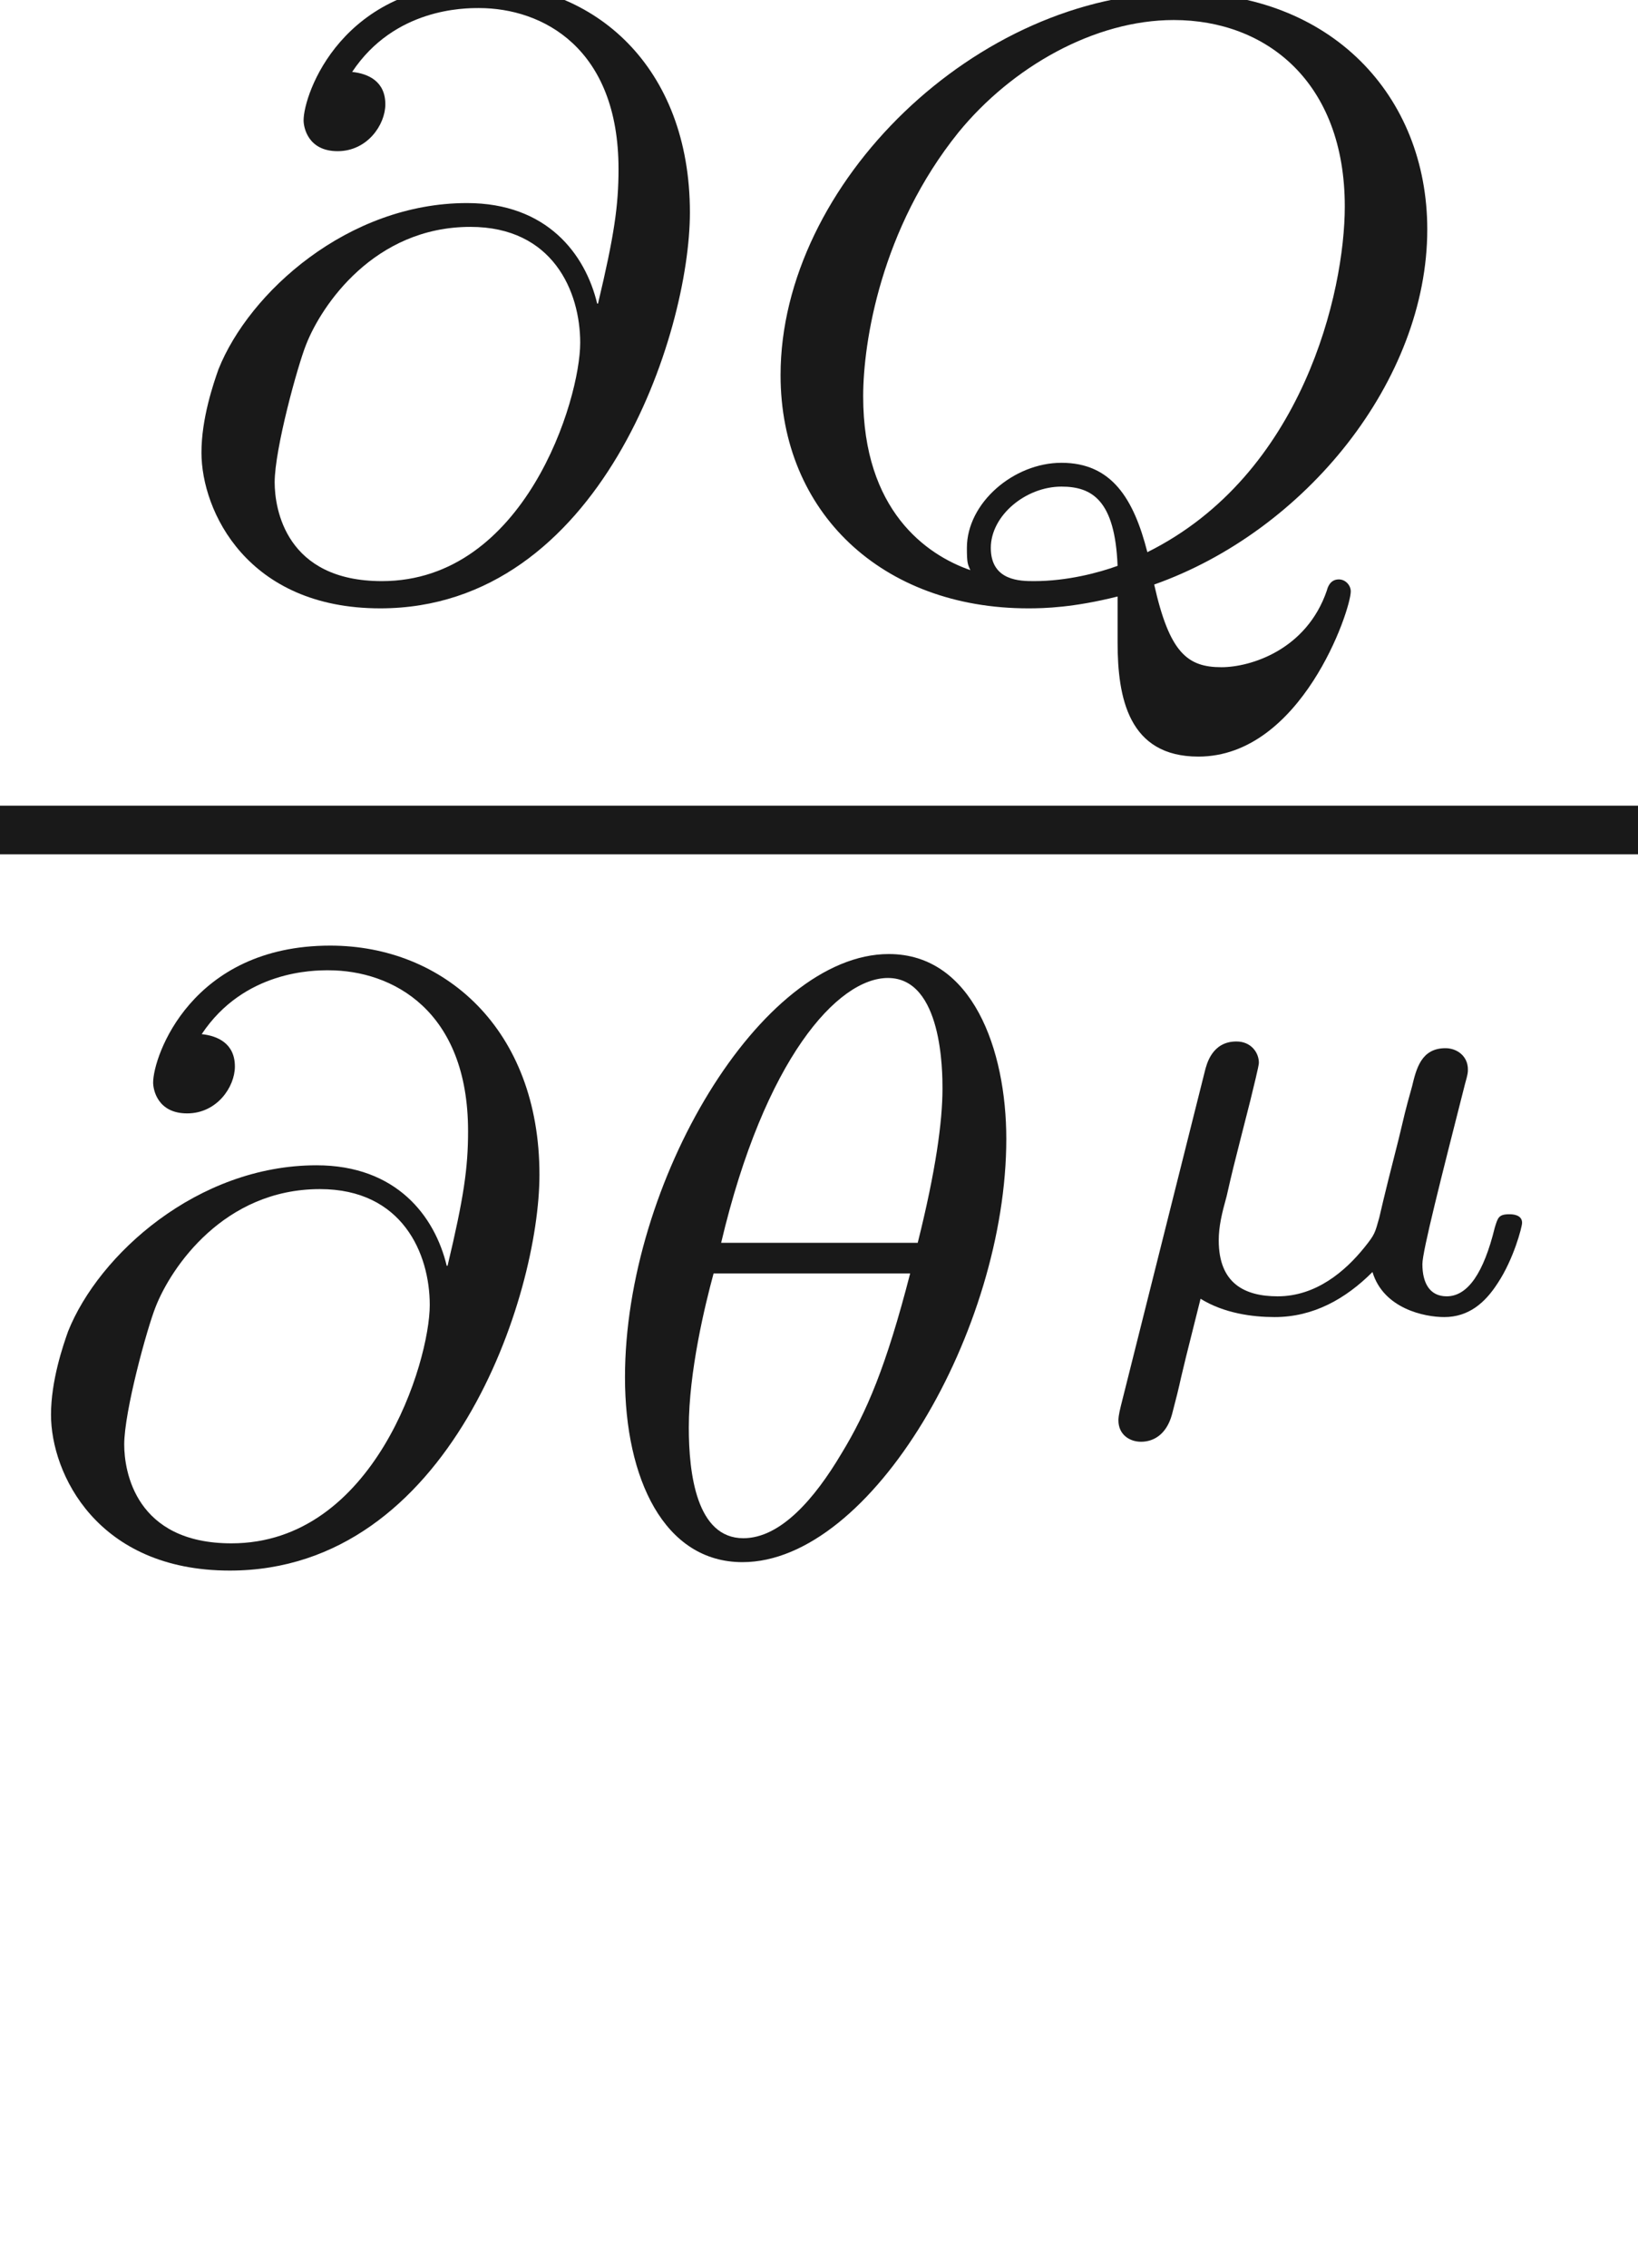 <ns0:svg xmlns:ns0="http://www.w3.org/2000/svg" xmlns:ns1="http://www.w3.org/1999/xlink" height="18.575pt" readme2tex:offset="3.435511" version="1.1" viewBox="-50.879 -71.325 13.424 18.575" width="13.424pt" xmlns:readme2tex="http://github.com/leegao/readme2tex/">
<ns0:defs>
<ns0:path d="M3.318-.757C3.357-.359 3.626 .06 4.095 .06C4.304 .06 4.912-.08 4.912-.887V-1.445H4.663V-.887C4.663-.309 4.413-.249 4.304-.249C3.975-.249 3.935-.697 3.935-.747V-2.74C3.935-3.158 3.935-3.547 3.577-3.915C3.188-4.304 2.69-4.463 2.212-4.463C1.395-4.463 .707-3.995 .707-3.337C.707-3.039 .907-2.869 1.166-2.869C1.445-2.869 1.624-3.068 1.624-3.328C1.624-3.447 1.574-3.776 1.116-3.786C1.385-4.134 1.873-4.244 2.192-4.244C2.68-4.244 3.248-3.856 3.248-2.969V-2.6C2.74-2.57 2.042-2.54 1.415-2.242C.667-1.903 .418-1.385 .418-.946C.418-.139 1.385 .11 2.012 .11C2.67 .11 3.128-.289 3.318-.757ZM3.248-2.391V-1.395C3.248-.448 2.531-.11 2.082-.11C1.594-.11 1.186-.458 1.186-.956C1.186-1.504 1.604-2.331 3.248-2.391Z" id="g2-97" />
<ns0:path d="M3.564-3.396C3.564-4.129 3.285-4.91 2.601-4.91C1.555-4.91 .439-3.041 .439-1.444C.439-.614 .76 .07 1.402 .07C2.462 .07 3.564-1.834 3.564-3.396ZM1.227-2.545C1.583-4.052 2.183-4.714 2.594-4.714C3.041-4.714 3.041-3.94 3.041-3.808C3.041-3.536 2.985-3.131 2.838-2.545H1.227ZM2.776-2.294C2.58-1.534 2.42-1.158 2.211-.816C1.995-.453 1.716-.126 1.409-.126C1.025-.126 .962-.656 .962-1.032C.962-1.492 1.095-2.036 1.165-2.294H2.776Z" id="g0-18" />
<ns0:path d="M3.661-2.357C3.564-2.762 3.25-3.18 2.594-3.18C1.618-3.18 .809-2.448 .558-1.82C.516-1.702 .418-1.416 .418-1.137C.418-.656 .795 .139 1.883 .139C3.689 .139 4.421-2.113 4.421-3.103C4.421-4.296 3.64-4.979 2.706-4.979C1.569-4.979 1.255-4.073 1.255-3.857C1.255-3.801 1.29-3.605 1.534-3.605S1.925-3.822 1.925-3.989C1.925-4.177 1.785-4.24 1.653-4.254C2.001-4.777 2.573-4.777 2.692-4.777C3.215-4.777 3.836-4.449 3.836-3.459C3.836-3.159 3.801-2.915 3.668-2.357H3.661ZM1.897-.084C1.109-.084 1.018-.676 1.018-.893C1.018-1.165 1.206-1.848 1.276-2.022C1.402-2.343 1.834-2.985 2.622-2.985C3.299-2.985 3.522-2.455 3.522-2.036C3.522-1.569 3.068-.084 1.897-.084Z" id="g0-64" />
<ns0:path d="M3.243 .418C3.243 .872 3.333 1.353 3.905 1.353C4.749 1.353 5.154 .153 5.154 0C5.154-.049 5.112-.098 5.056-.098C4.986-.098 4.965-.035 4.958-.007C4.791 .481 4.331 .621 4.094 .621C3.815 .621 3.668 .502 3.543-.056C4.784-.495 5.781-1.73 5.781-2.964C5.781-4.059 4.993-4.903 3.759-4.903C2.092-4.903 .481-3.34 .481-1.771C.481-.649 1.311 .139 2.511 .139C2.643 .139 2.88 .133 3.243 .042V.418ZM2.036-.174C1.674-.3 1.158-.663 1.158-1.597C1.158-2.043 1.304-2.971 1.939-3.759C2.378-4.296 3.055-4.679 3.703-4.679C4.463-4.679 5.105-4.17 5.105-3.152C5.105-2.455 4.763-.955 3.487-.321C3.375-.76 3.194-1.053 2.783-1.053C2.392-1.053 2.008-.725 2.008-.356C2.008-.23 2.015-.223 2.036-.174ZM3.243-.209C3.089-.153 2.831-.084 2.559-.084C2.448-.084 2.204-.084 2.204-.356C2.204-.621 2.49-.858 2.783-.858C3.034-.858 3.222-.746 3.243-.209Z" id="g0-81" />
<ns0:path d="M.493 .782C.473 .862 .473 .887 .473 .902C.473 1.016 .563 1.076 .658 1.076C.762 1.076 .867 1.016 .912 .852C.996 .528 .946 .712 1.026 .384L1.146-.095C1.34 .025 1.574 .055 1.753 .055C2.072 .055 2.336-.095 2.555-.314C2.645-.015 2.979 .055 3.143 .055C3.342 .055 3.477-.06 3.582-.224C3.711-.418 3.781-.682 3.781-.717C3.781-.787 3.696-.787 3.676-.787C3.587-.787 3.582-.757 3.557-.677C3.467-.309 3.337-.115 3.163-.115C3.024-.115 2.964-.224 2.964-.379C2.964-.483 3.118-1.086 3.313-1.853C3.337-1.938 3.337-1.948 3.337-1.973C3.337-2.082 3.248-2.147 3.153-2.147C2.954-2.147 2.914-1.978 2.879-1.833C2.819-1.619 2.819-1.609 2.77-1.405C2.715-1.191 2.65-.932 2.61-.757C2.575-.633 2.575-.623 2.491-.518C2.331-.319 2.092-.115 1.778-.115C1.509-.115 1.295-.219 1.295-.573C1.295-.687 1.32-.792 1.36-.936C1.41-1.156 1.42-1.191 1.469-1.385L1.554-1.719C1.579-1.823 1.624-2.002 1.624-2.027C1.624-2.112 1.559-2.202 1.44-2.202C1.24-2.202 1.196-2.017 1.181-1.958L.493 .782Z" id="g1-22" />
</ns0:defs>
<ns0:g fill-opacity="0.9" id="page1">
<ns0:use x="-49.646" y="-66.482" ns1:href="#g0-64" />
<ns0:use x="-44.963" y="-66.482" ns1:href="#g0-81" />
<ns0:rect height=".398" width="13.424" x="-50.879" y="-64.727" />
<ns0:use x="-50.879" y="-58.602" ns1:href="#g0-64" />
<ns0:use x="-46.196" y="-58.602" ns1:href="#g0-18" />
<ns0:use x="-42.186" y="-60.594" ns1:href="#g1-22" />
</ns0:g>
</ns0:svg>